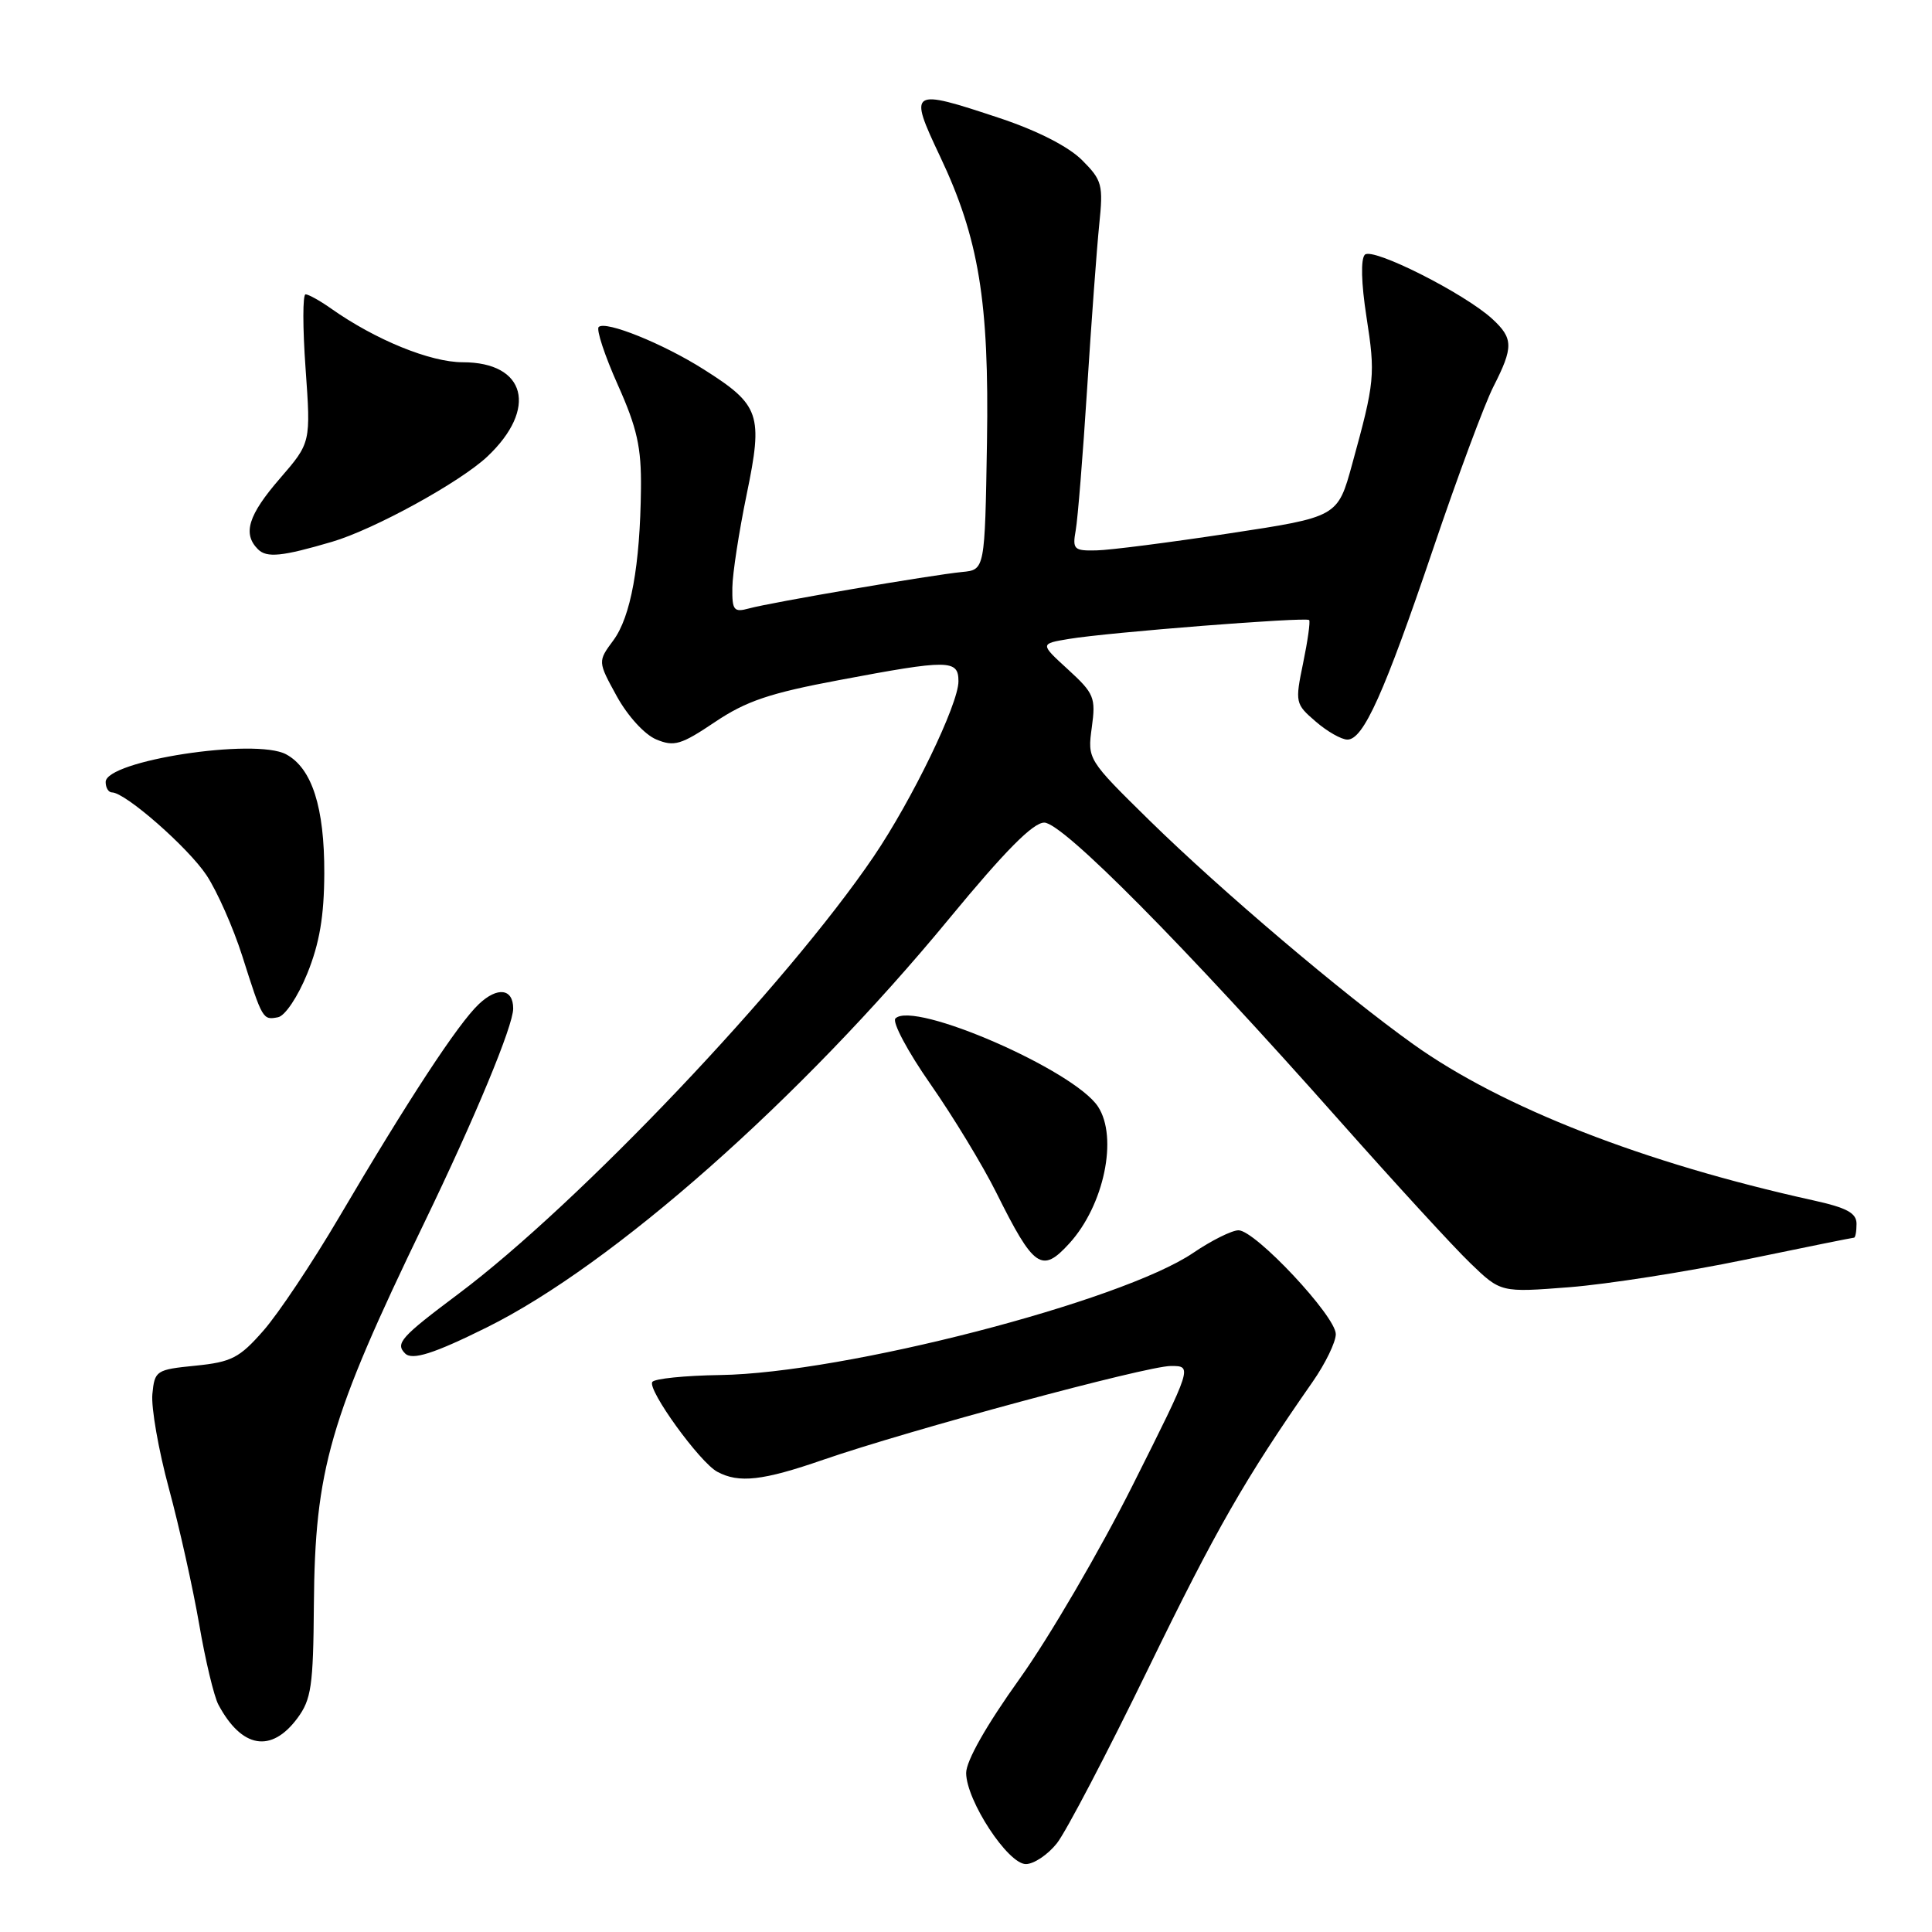 <?xml version="1.0" encoding="UTF-8" standalone="no"?>
<!DOCTYPE svg PUBLIC "-//W3C//DTD SVG 1.1//EN" "http://www.w3.org/Graphics/SVG/1.1/DTD/svg11.dtd" >
<svg xmlns="http://www.w3.org/2000/svg" xmlns:xlink="http://www.w3.org/1999/xlink" version="1.1" viewBox="0 0 256 256">
 <g >
 <path fill="currentColor"
d=" M 140.04 244.25 C 141.24 242.74 146.68 232.35 152.12 221.16 C 161.15 202.61 164.96 195.96 173.93 183.10 C 175.62 180.68 177.00 177.83 177.00 176.78 C 177.00 174.40 166.30 162.99 164.10 163.02 C 163.22 163.03 160.52 164.37 158.11 166.01 C 148.59 172.47 111.82 181.96 95.41 182.20 C 90.74 182.27 86.70 182.68 86.43 183.12 C 85.78 184.17 92.73 193.79 95.05 195.02 C 97.91 196.56 101.08 196.20 109.07 193.43 C 120.48 189.49 151.94 181.00 155.15 181.00 C 158.01 181.00 158.01 181.00 150.11 196.75 C 145.77 205.41 139.02 216.97 135.11 222.44 C 130.68 228.63 128.01 233.35 128.02 234.94 C 128.05 238.60 133.56 247.00 135.93 247.00 C 136.99 247.00 138.84 245.76 140.04 244.25 Z  M 39.40 227.68 C 41.25 225.19 41.51 223.40 41.59 212.68 C 41.73 194.68 43.65 188.03 56.20 162.06 C 62.94 148.11 68.00 135.93 68.00 133.64 C 68.00 130.99 65.93 130.71 63.46 133.04 C 60.71 135.62 54.09 145.72 44.89 161.36 C 41.37 167.34 36.88 174.07 34.90 176.32 C 31.73 179.94 30.67 180.48 25.90 180.96 C 20.68 181.48 20.49 181.61 20.19 184.73 C 20.02 186.51 21.00 192.13 22.38 197.23 C 23.76 202.33 25.56 210.42 26.39 215.21 C 27.21 220.00 28.36 224.80 28.94 225.88 C 32.03 231.66 35.94 232.33 39.40 227.68 Z  M 64.50 175.89 C 81.21 167.61 106.04 145.67 125.75 121.75 C 133.16 112.76 136.88 109.00 138.37 109.00 C 140.80 109.00 156.85 125.20 177.50 148.50 C 184.82 156.75 192.61 165.25 194.83 167.38 C 198.86 171.27 198.86 171.27 207.98 170.56 C 213.00 170.16 223.45 168.53 231.22 166.92 C 238.98 165.31 245.48 164.00 245.66 164.00 C 245.85 164.00 246.00 163.17 246.00 162.16 C 246.00 160.73 244.71 160.03 240.25 159.05 C 217.80 154.09 199.03 146.76 187.30 138.39 C 177.94 131.71 161.82 118.03 152.29 108.69 C 144.11 100.65 144.09 100.62 144.67 96.38 C 145.21 92.43 144.99 91.89 141.52 88.71 C 137.79 85.30 137.79 85.30 141.65 84.66 C 146.88 83.79 173.07 81.73 173.47 82.16 C 173.64 82.35 173.28 84.91 172.67 87.86 C 171.59 93.09 171.63 93.28 174.34 95.61 C 175.86 96.93 177.75 98.00 178.54 98.00 C 180.66 98.00 183.41 91.87 189.92 72.66 C 193.14 63.14 196.73 53.49 197.89 51.22 C 200.55 46.00 200.53 44.84 197.75 42.27 C 194.07 38.88 181.87 32.73 180.85 33.75 C 180.29 34.31 180.37 37.52 181.06 41.96 C 182.26 49.69 182.18 50.57 179.17 61.50 C 177.25 68.50 177.25 68.50 162.87 70.68 C 154.97 71.88 147.05 72.90 145.28 72.93 C 142.29 73.00 142.09 72.79 142.54 70.25 C 142.81 68.74 143.49 60.30 144.05 51.50 C 144.61 42.70 145.33 32.93 145.65 29.79 C 146.20 24.47 146.05 23.89 143.36 21.20 C 141.57 19.42 137.45 17.31 132.49 15.66 C 120.55 11.69 120.35 11.82 124.57 20.74 C 129.71 31.60 131.08 39.95 130.78 58.57 C 130.50 75.50 130.50 75.50 127.50 75.79 C 123.52 76.17 102.11 79.83 99.25 80.62 C 97.24 81.17 97.00 80.88 97.04 77.87 C 97.06 76.01 97.92 70.45 98.94 65.50 C 101.13 54.91 100.71 53.67 93.27 48.96 C 87.87 45.53 80.22 42.45 79.33 43.33 C 78.99 43.67 80.13 47.12 81.86 50.99 C 84.42 56.72 84.99 59.26 84.93 64.76 C 84.82 74.94 83.58 81.72 81.28 84.84 C 79.20 87.65 79.20 87.65 81.73 92.26 C 83.18 94.89 85.42 97.34 86.96 97.98 C 89.33 98.97 90.25 98.69 94.74 95.67 C 98.86 92.90 101.99 91.84 111.17 90.12 C 125.76 87.37 127.00 87.38 127.00 90.28 C 127.00 93.30 120.86 105.98 115.77 113.49 C 104.22 130.51 76.71 159.48 60.75 171.44 C 53.10 177.17 52.35 178.01 53.68 179.34 C 54.62 180.28 57.49 179.37 64.50 175.89 Z  M 141.70 164.75 C 146.29 159.71 148.17 150.71 145.49 146.63 C 142.33 141.80 121.06 132.54 118.65 134.95 C 118.19 135.41 120.27 139.33 123.29 143.65 C 126.30 147.97 130.22 154.43 132.00 158.00 C 137.00 168.05 138.04 168.77 141.70 164.75 Z  M 40.72 128.99 C 42.34 124.99 42.95 121.39 42.97 115.72 C 43.00 106.98 41.34 101.79 37.91 99.95 C 33.80 97.75 14.00 100.79 14.00 103.62 C 14.00 104.38 14.38 105.00 14.84 105.00 C 16.60 105.00 24.93 112.30 27.37 115.98 C 28.77 118.10 30.90 122.91 32.10 126.67 C 34.79 135.13 34.82 135.18 36.84 134.79 C 37.77 134.61 39.47 132.07 40.72 128.99 Z  M 44.00 71.79 C 49.58 70.15 60.97 63.89 64.57 60.50 C 71.30 54.15 69.70 48.00 61.31 48.00 C 57.02 48.00 49.74 45.03 43.85 40.87 C 42.39 39.84 40.87 39.00 40.49 39.00 C 40.10 39.00 40.10 43.42 40.49 48.83 C 41.19 58.66 41.19 58.66 37.10 63.39 C 32.89 68.25 32.12 70.72 34.18 72.78 C 35.35 73.95 37.37 73.74 44.00 71.79 Z "/>
</g>
</svg>
